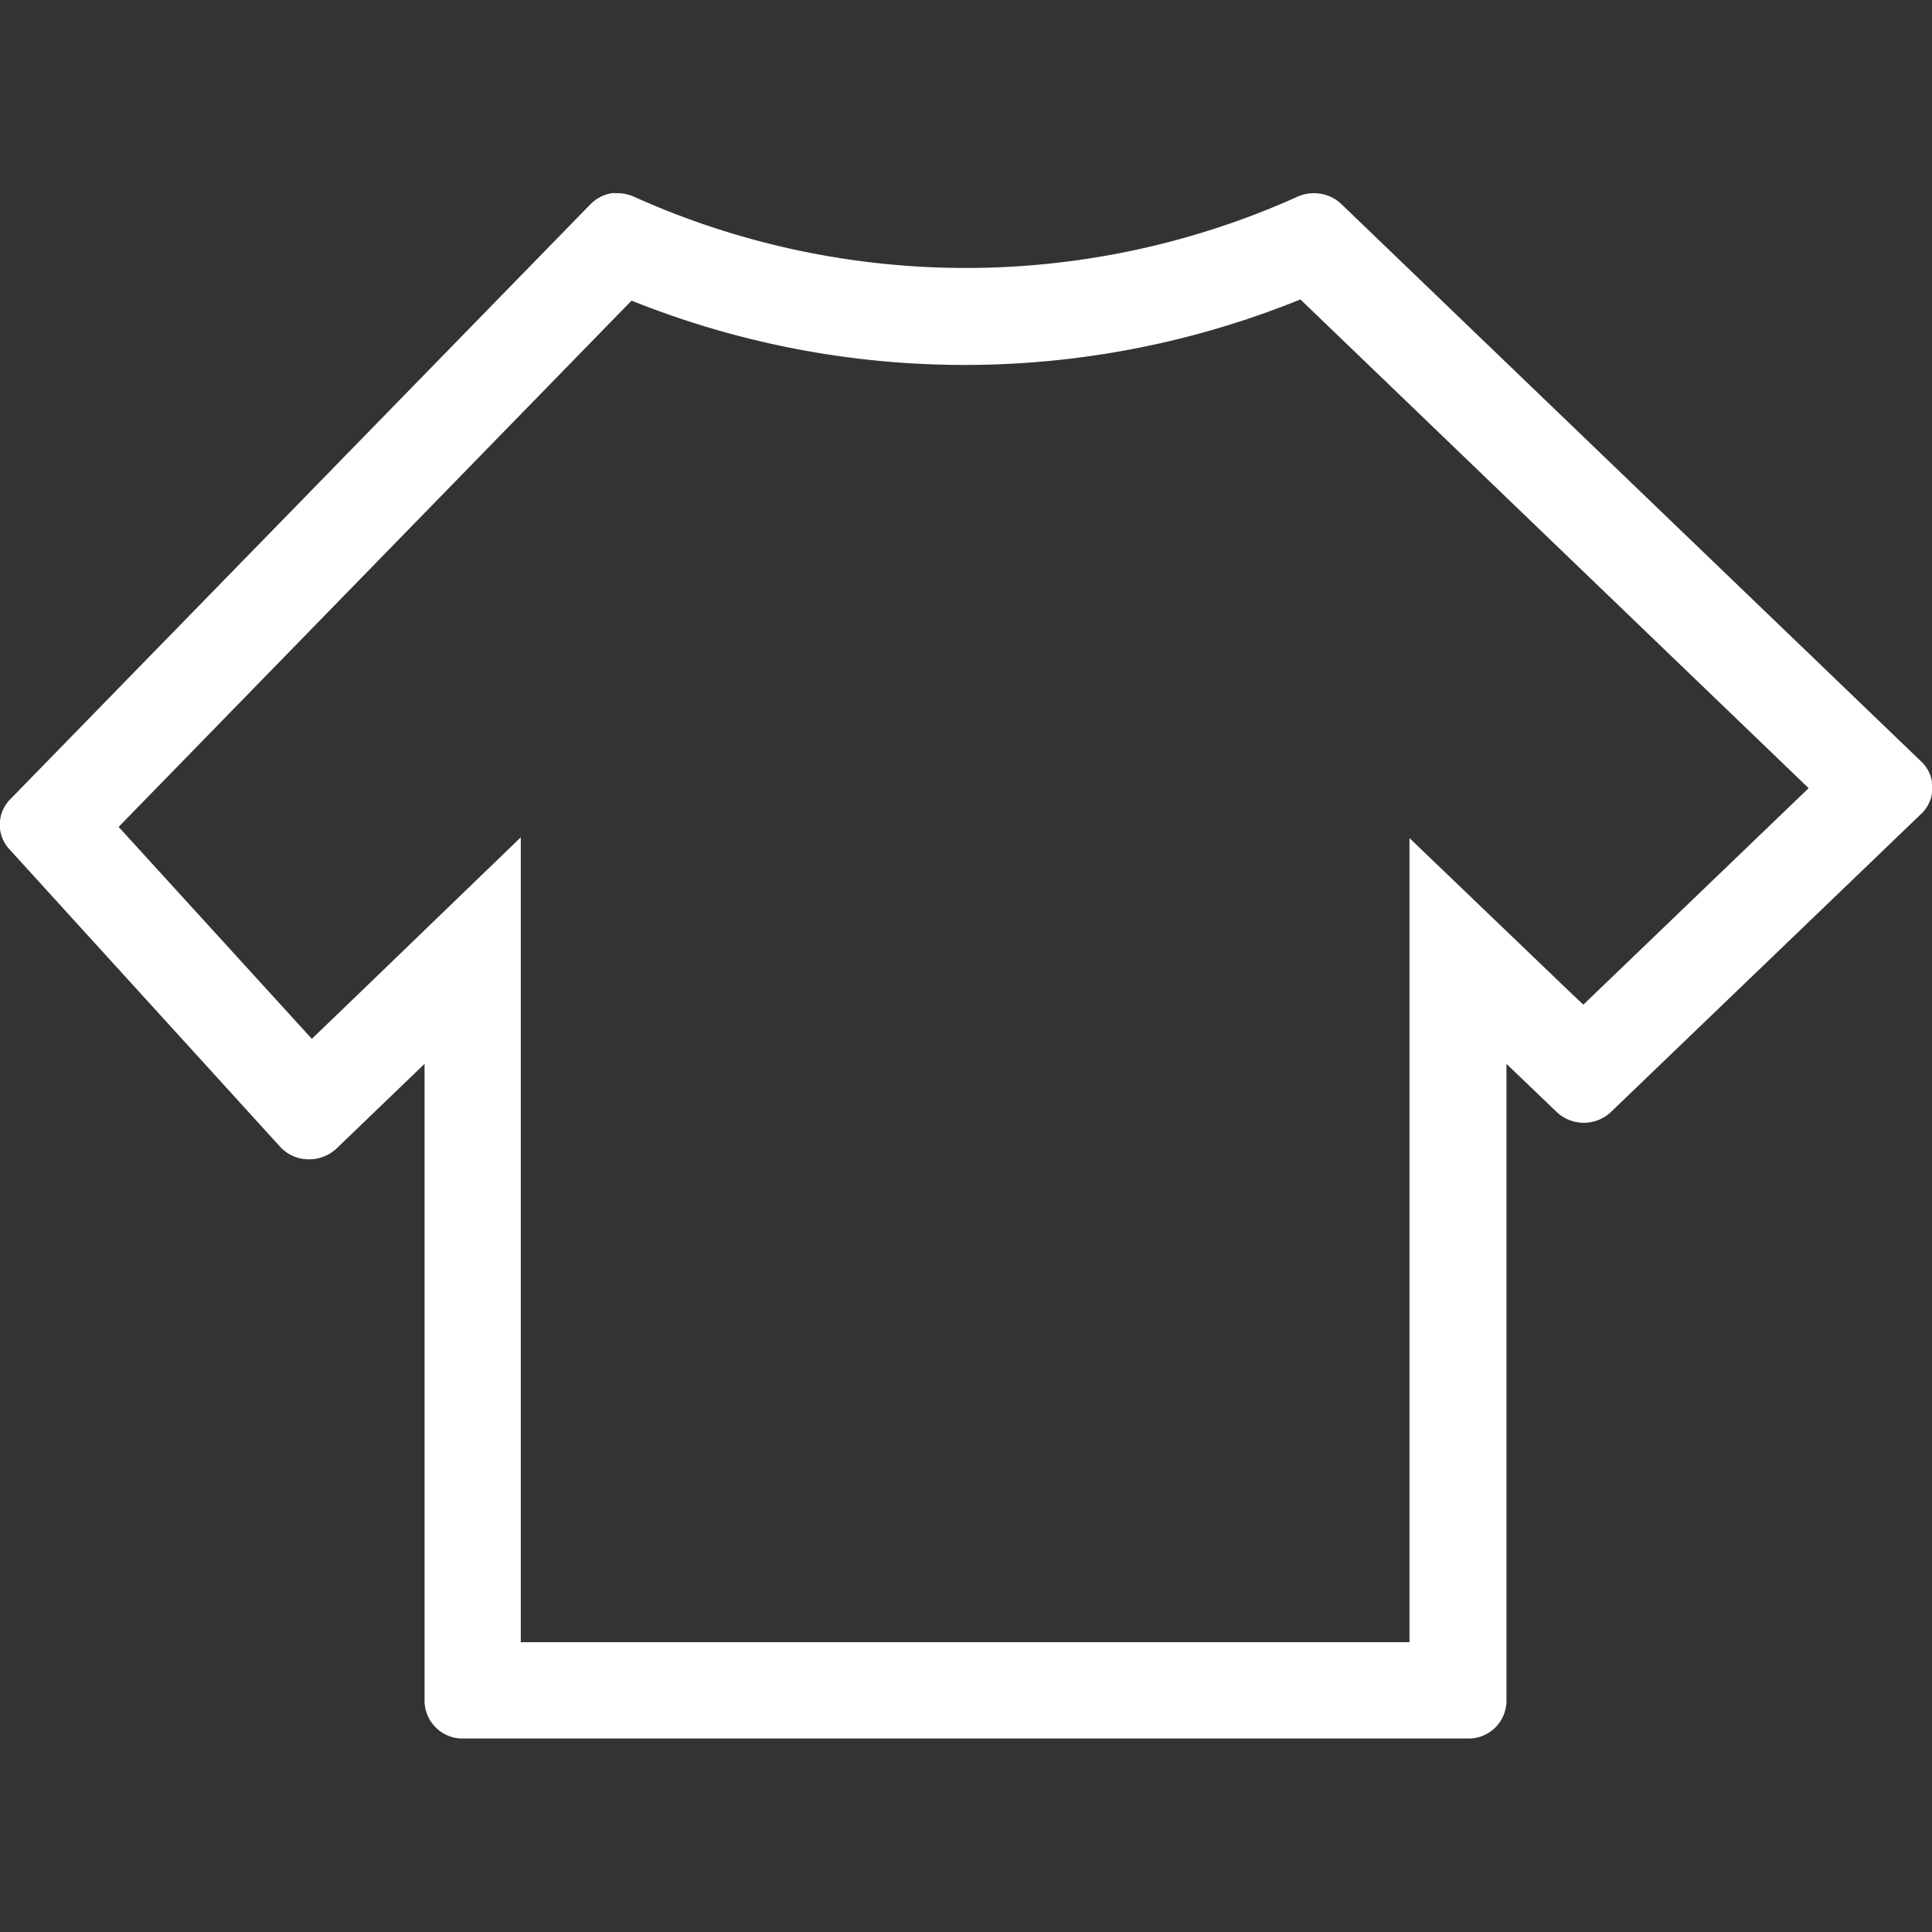 <svg id="ico_LNB_Product" xmlns="http://www.w3.org/2000/svg" width="20" height="20" viewBox="0 0 20 20">
  <rect x="0" y="0" width="20" height="20" fill="#333333" stroke="none"/>
  <rect id="area" width="20" height="20" fill="#fff" opacity="0"/>
  <path id="product_clothes" d="M76.462,320.1l5.261,5.059L79.391,327.4l-.107-.1-1.693-1.624V334h-9.2v-8.332L66.7,327.3l-.472.454-2-2.194,5.31-5.448a9.251,9.251,0,0,0,6.918-.01M69.389,319a.365.365,0,0,0-.057,0,.4.4,0,0,0-.225.12l-6,6.153a.374.374,0,0,0-.012.516l2.8,3.077a.4.4,0,0,0,.287.135H66.2a.412.412,0,0,0,.283-.111l.912-.877v6.6a.393.393,0,0,0,.4.384h10.4a.392.392,0,0,0,.4-.384v-6.6l.513.492a.41.41,0,0,0,.566.009l.009-.009,3.2-3.075a.374.374,0,0,0,.01-.543l-.01-.009-6-5.768A.408.408,0,0,0,76.6,319a.418.418,0,0,0-.179.041,8.364,8.364,0,0,1-6.848,0,.417.417,0,0,0-.181-.041Z" transform="translate(-63 -317)" fill="#fff"/>
</svg>
